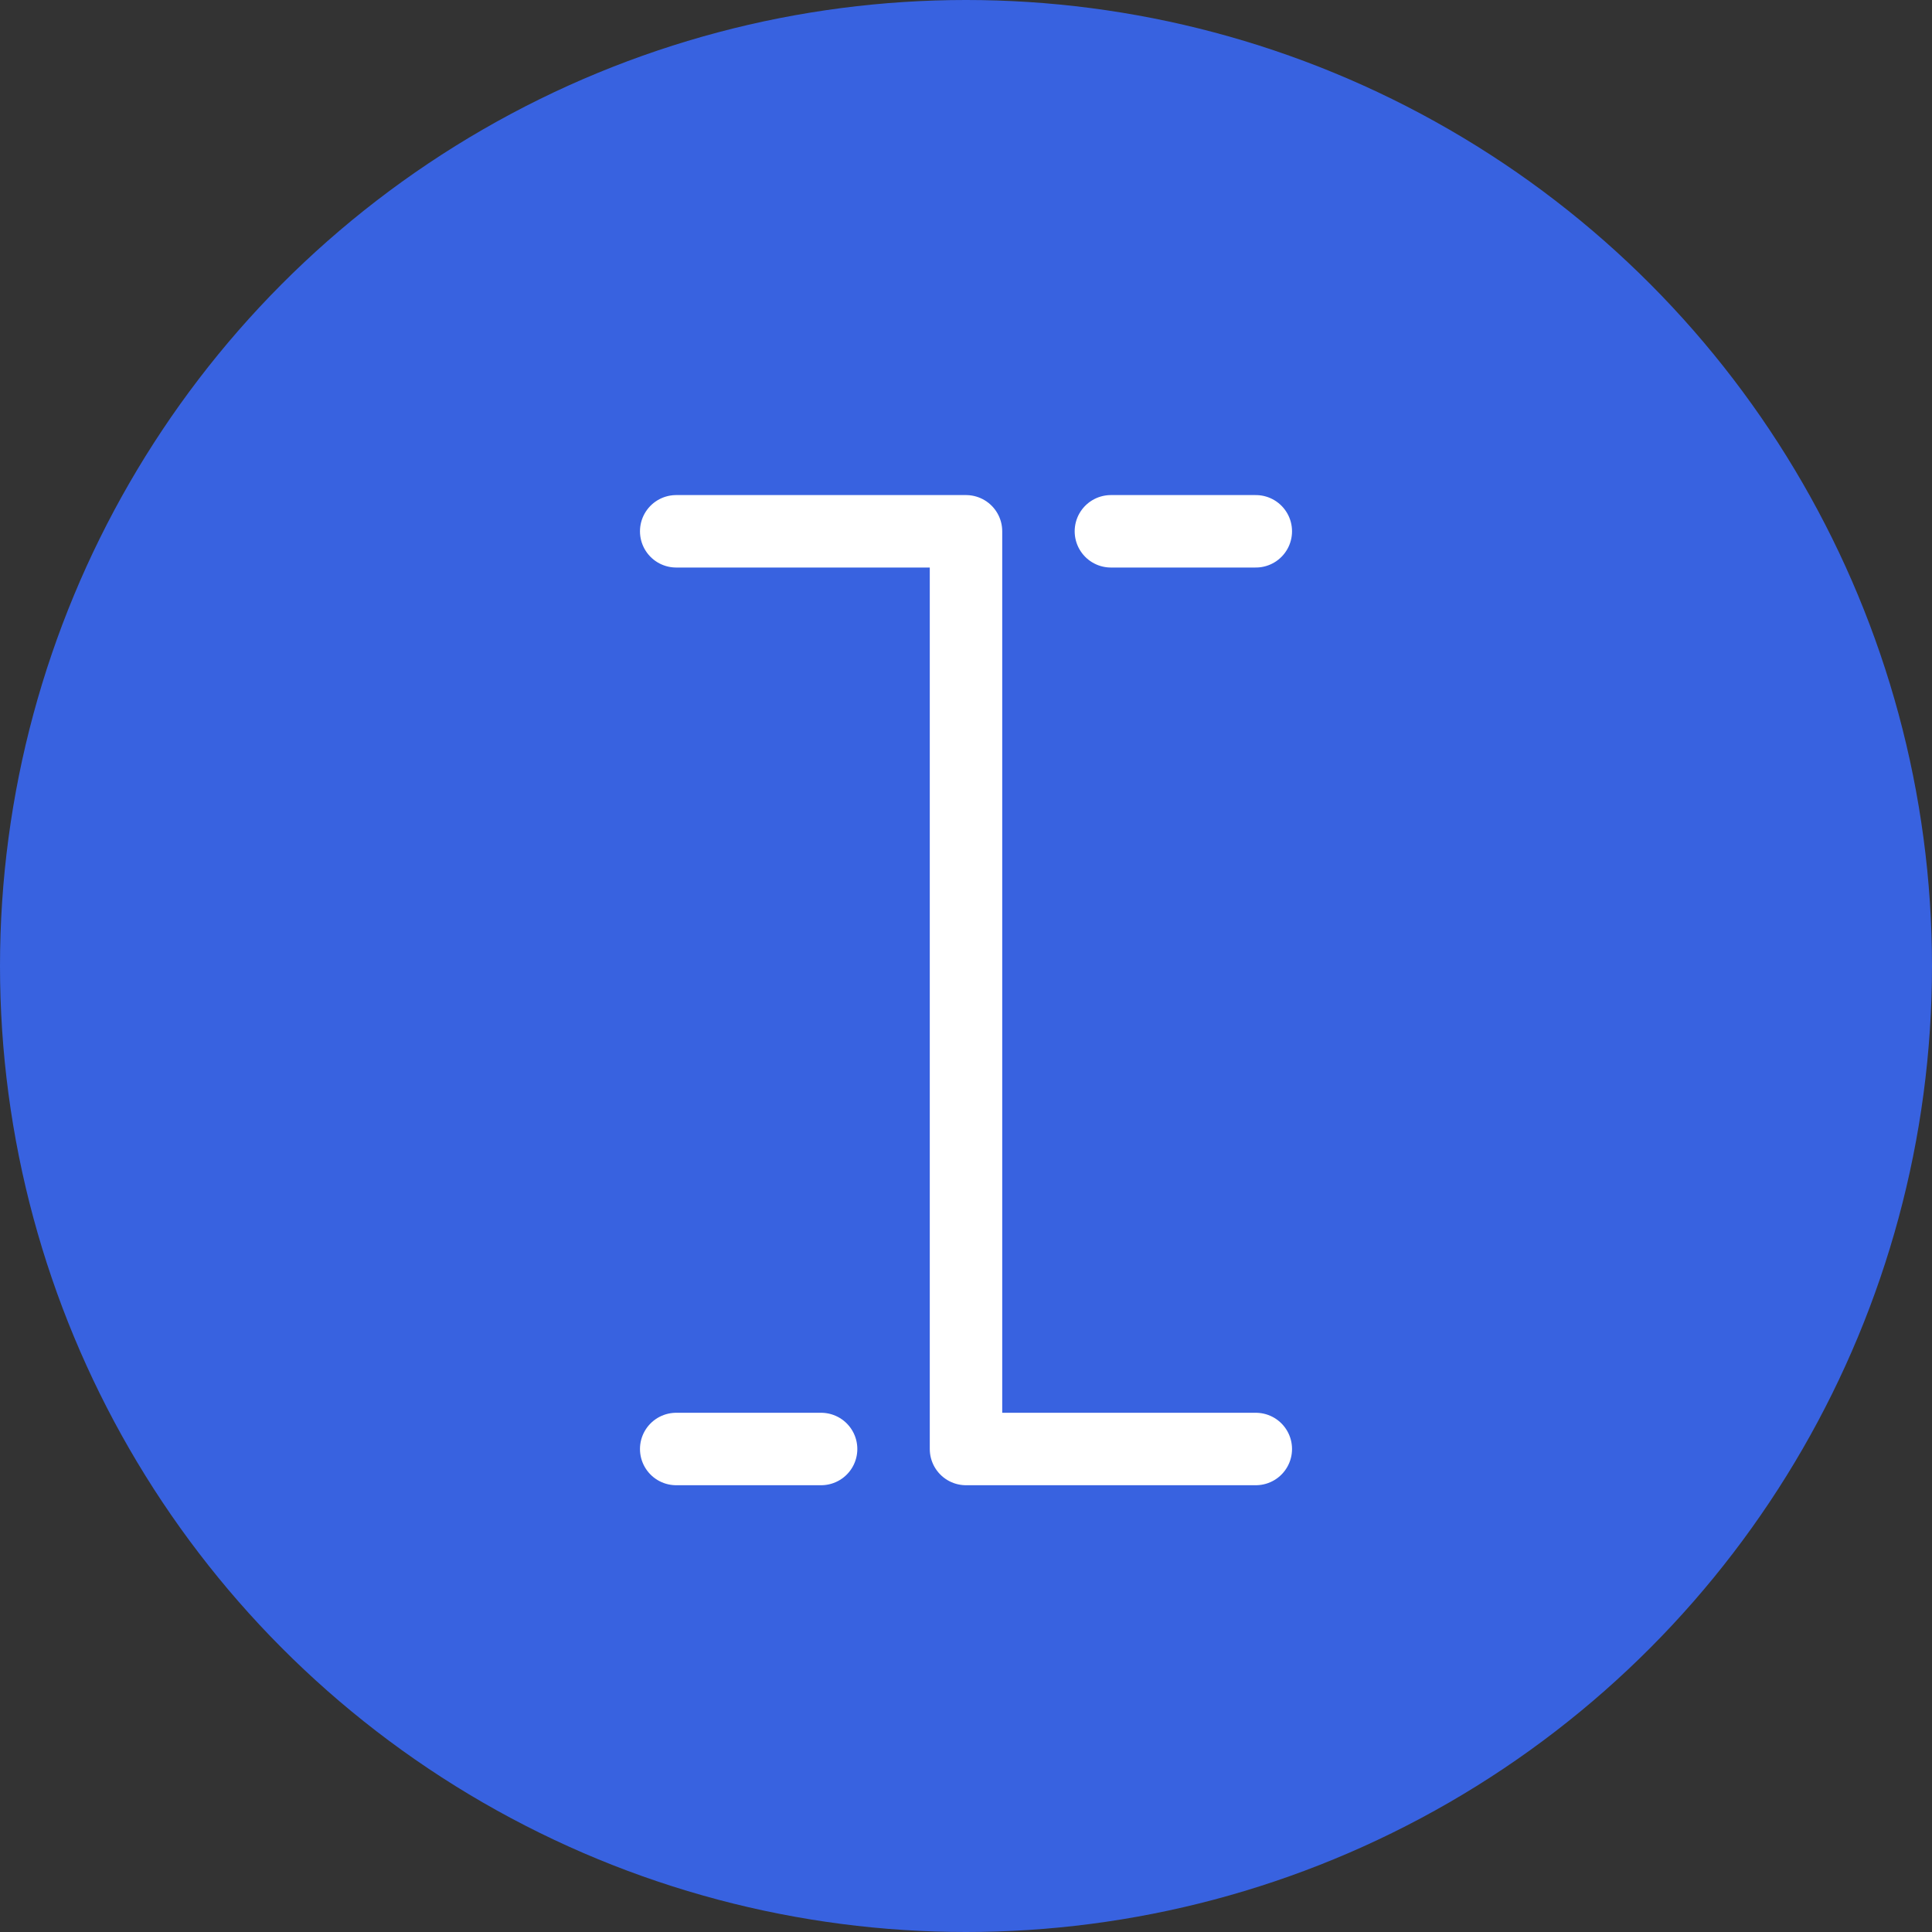 <svg width="40" height="40" viewBox="0 0 40 40" fill="none" xmlns="http://www.w3.org/2000/svg">
<rect x="0" y="0" width="40" height="40" fill="#333333" stroke="none"/>
<circle cx="20" cy="20" r="20" fill="#3862E0"/>
<path d="M14 11H20L20 20.5L20 30H26M14 30H17M23 11H26" stroke="white" stroke-width="1.5" stroke-linecap="round" stroke-linejoin="round"/>
</svg>
